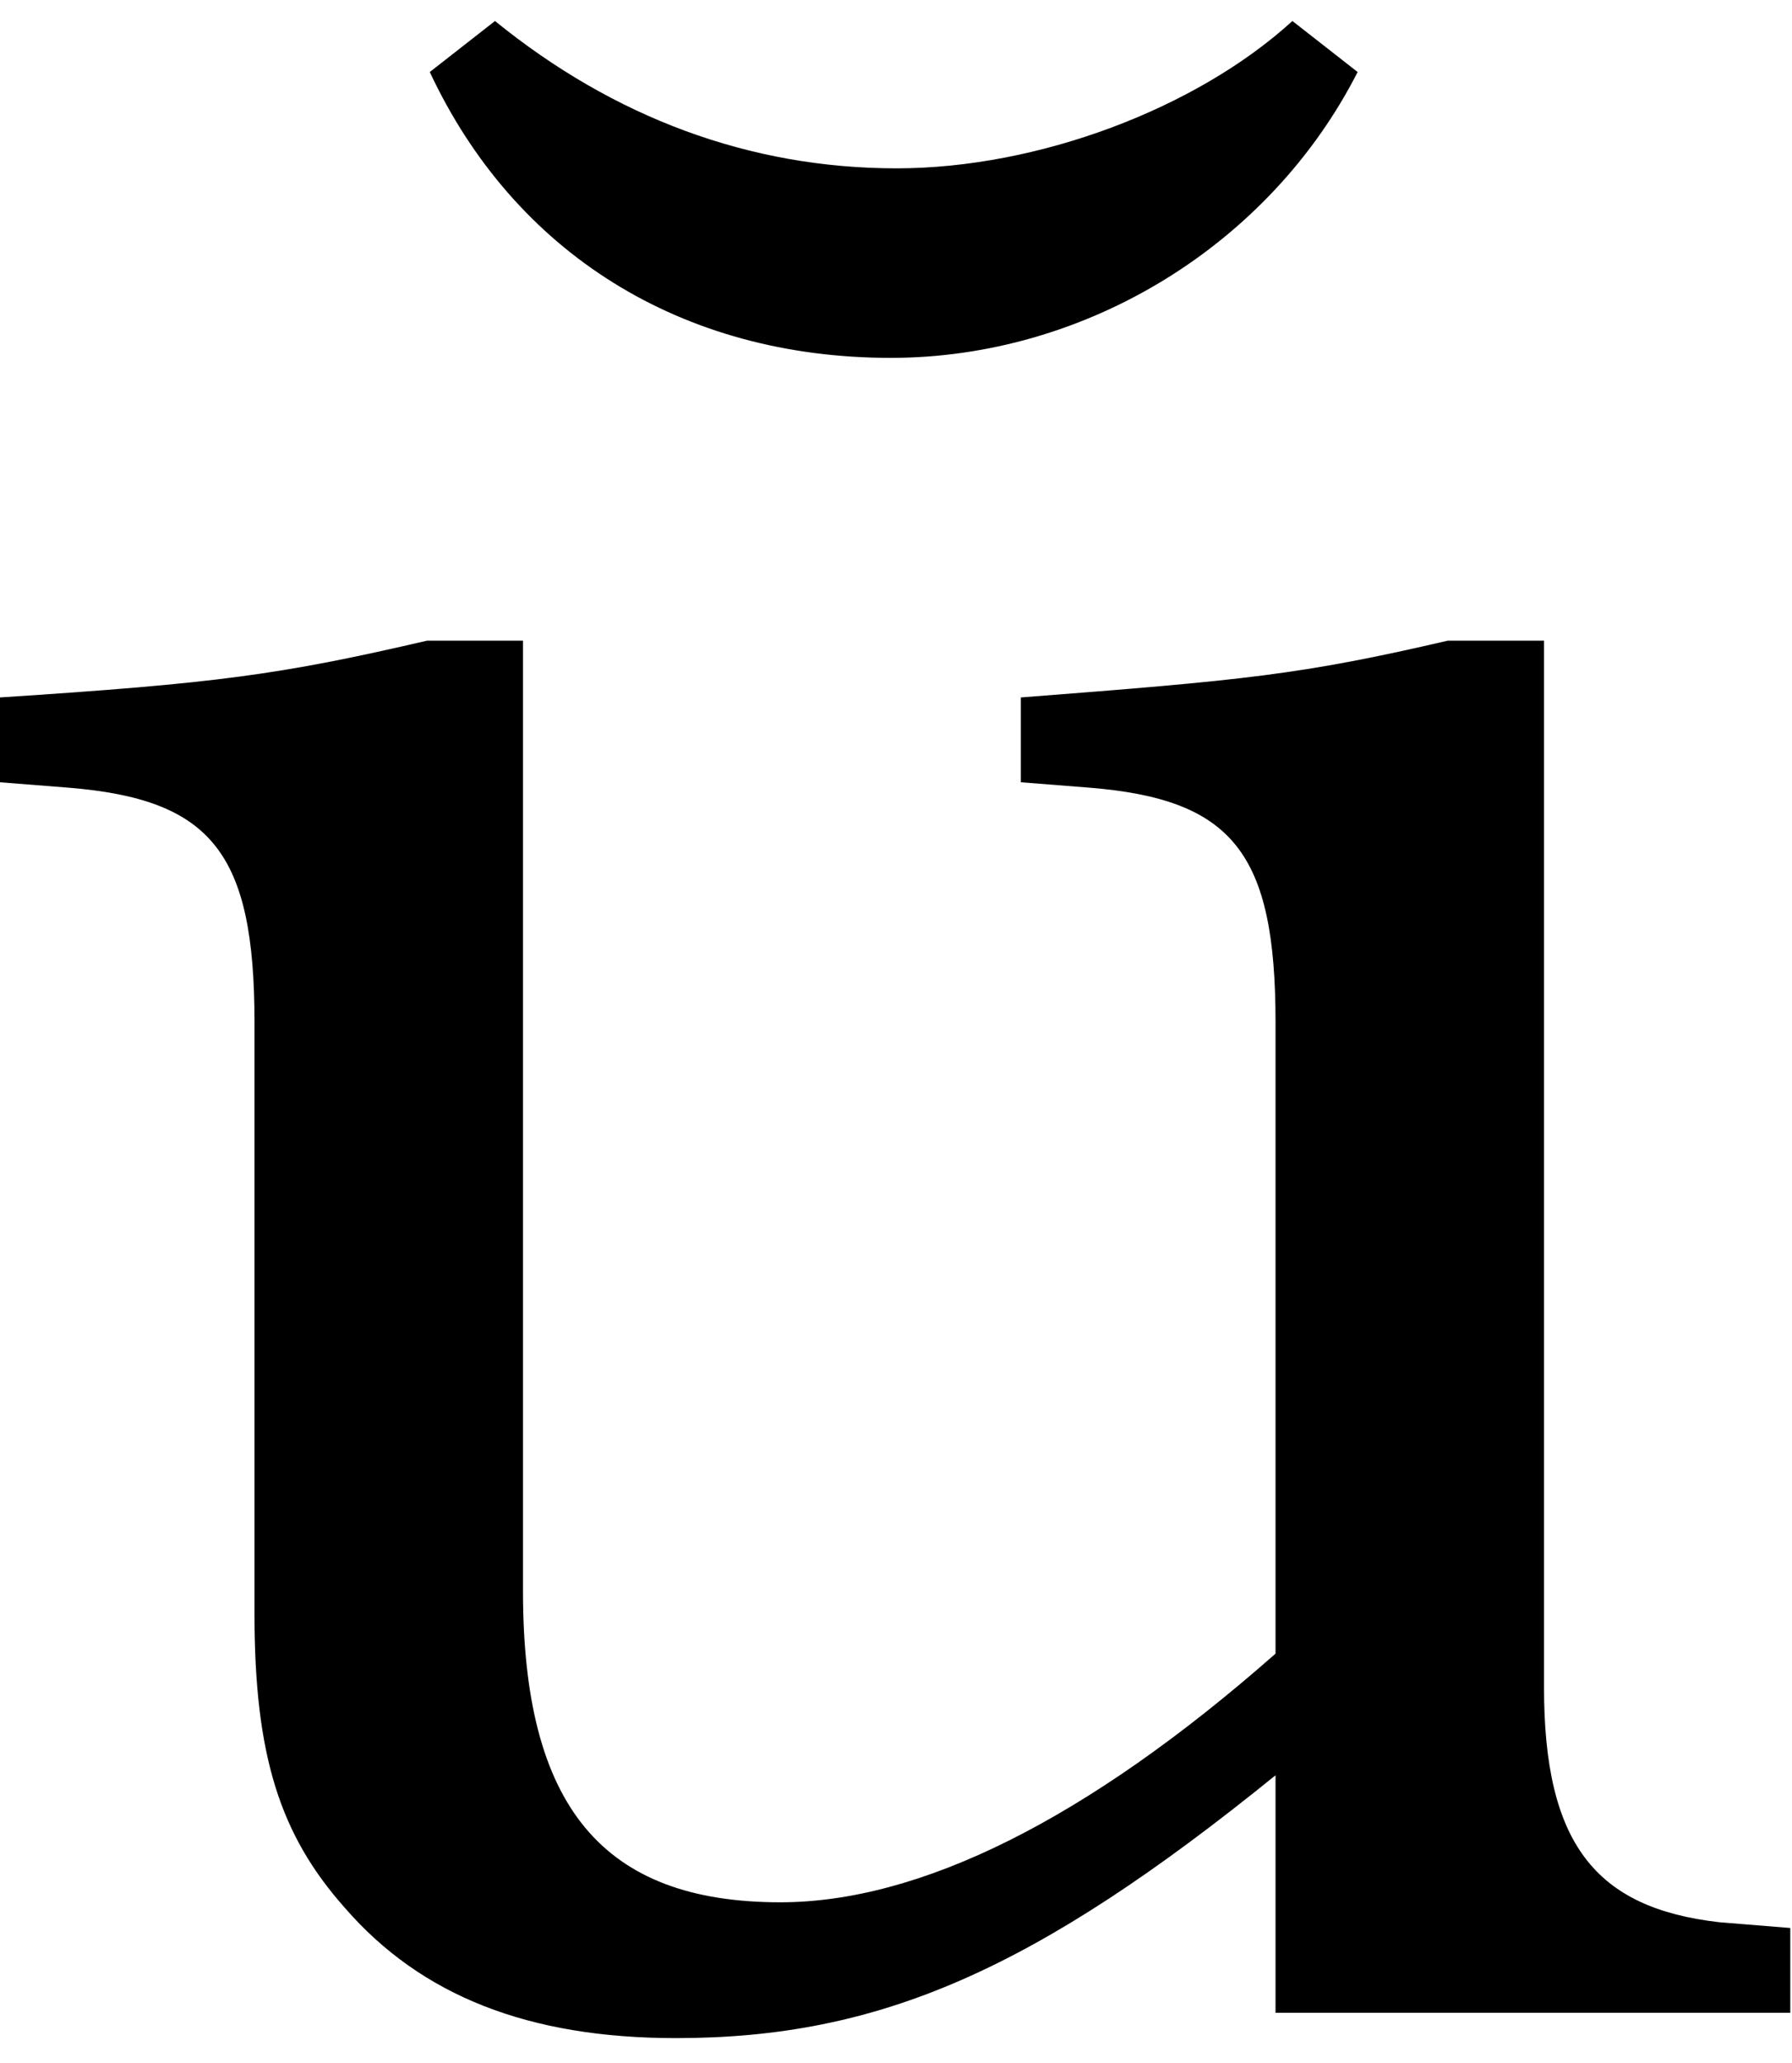 <?xml version="1.0" encoding="UTF-8" standalone="no"?>
<!-- Created with Inkscape (http://www.inkscape.org/) -->

<svg
   xmlns:dc="http://purl.org/dc/elements/1.1/"
   xmlns:cc="http://creativecommons.org/ns#"
   xmlns:rdf="http://www.w3.org/1999/02/22-rdf-syntax-ns#"
   xmlns:svg="http://www.w3.org/2000/svg"
   xmlns="http://www.w3.org/2000/svg"
   xmlns:inkscape="http://www.inkscape.org/namespaces/inkscape"
   version="1.1"
   width="91.25"
   height="105"
   id="svg2"
   xml:space="preserve"><defs
     id="defs6" /><g
     transform="matrix(1.25,0,0,-1.25,0,105)"
     id="g10"><g
       transform="scale(0.1,0.1)"
       id="g12"><path
         d="m 175.078,810.672 c 34.531,-73.75 102.5,-116.402 187.813,-116.402 79.531,0 154.379,46.089 190.16,116.402 l -26.571,20.777 c -39.21,-35.777 -103.75,-60 -161.25,-60 -60,0 -115.308,20.789 -163.589,60 l -26.563,-20.777 z m 344.531,-790.313 209.692,0 0,34.531 -28.91,2.348 C 649.77,63.02 628.98,89.422 628.98,152.859 l 0,426.25 -39.21,0 C 529.922,565.199 506.949,563.02 415.859,555.988 l 0,-34.539 27.661,-2.179 c 58.75,-4.692 76.089,-26.571 76.089,-95.629 l 0,-257.032 C 442.422,98.641 374.449,65.359 317.891,65.359 c -72.5,0 -104.84,39.063 -104.84,126.719 l 0,387.031 -39.071,0 c -60,-13.91 -85.308,-17.339 -174.058,-23.121 l 0,-34.539 27.656,-2.179 c 58.75,-4.692 76.094,-26.571 76.094,-95.629 l 0,-240.782 c 0,-57.66 10.308,-90 36.879,-119.84 31.09,-35.781 74.84,-52.969 134.84,-52.969 82.808,0 146.25,27.648 244.218,107.027 l 0,-96.719 z"
         inkscape:connector-curvature="0"
         id="path14"
         style="fill:#000000;fill-opacity:1;fill-rule:nonzero;stroke:none" /></g></g></svg>